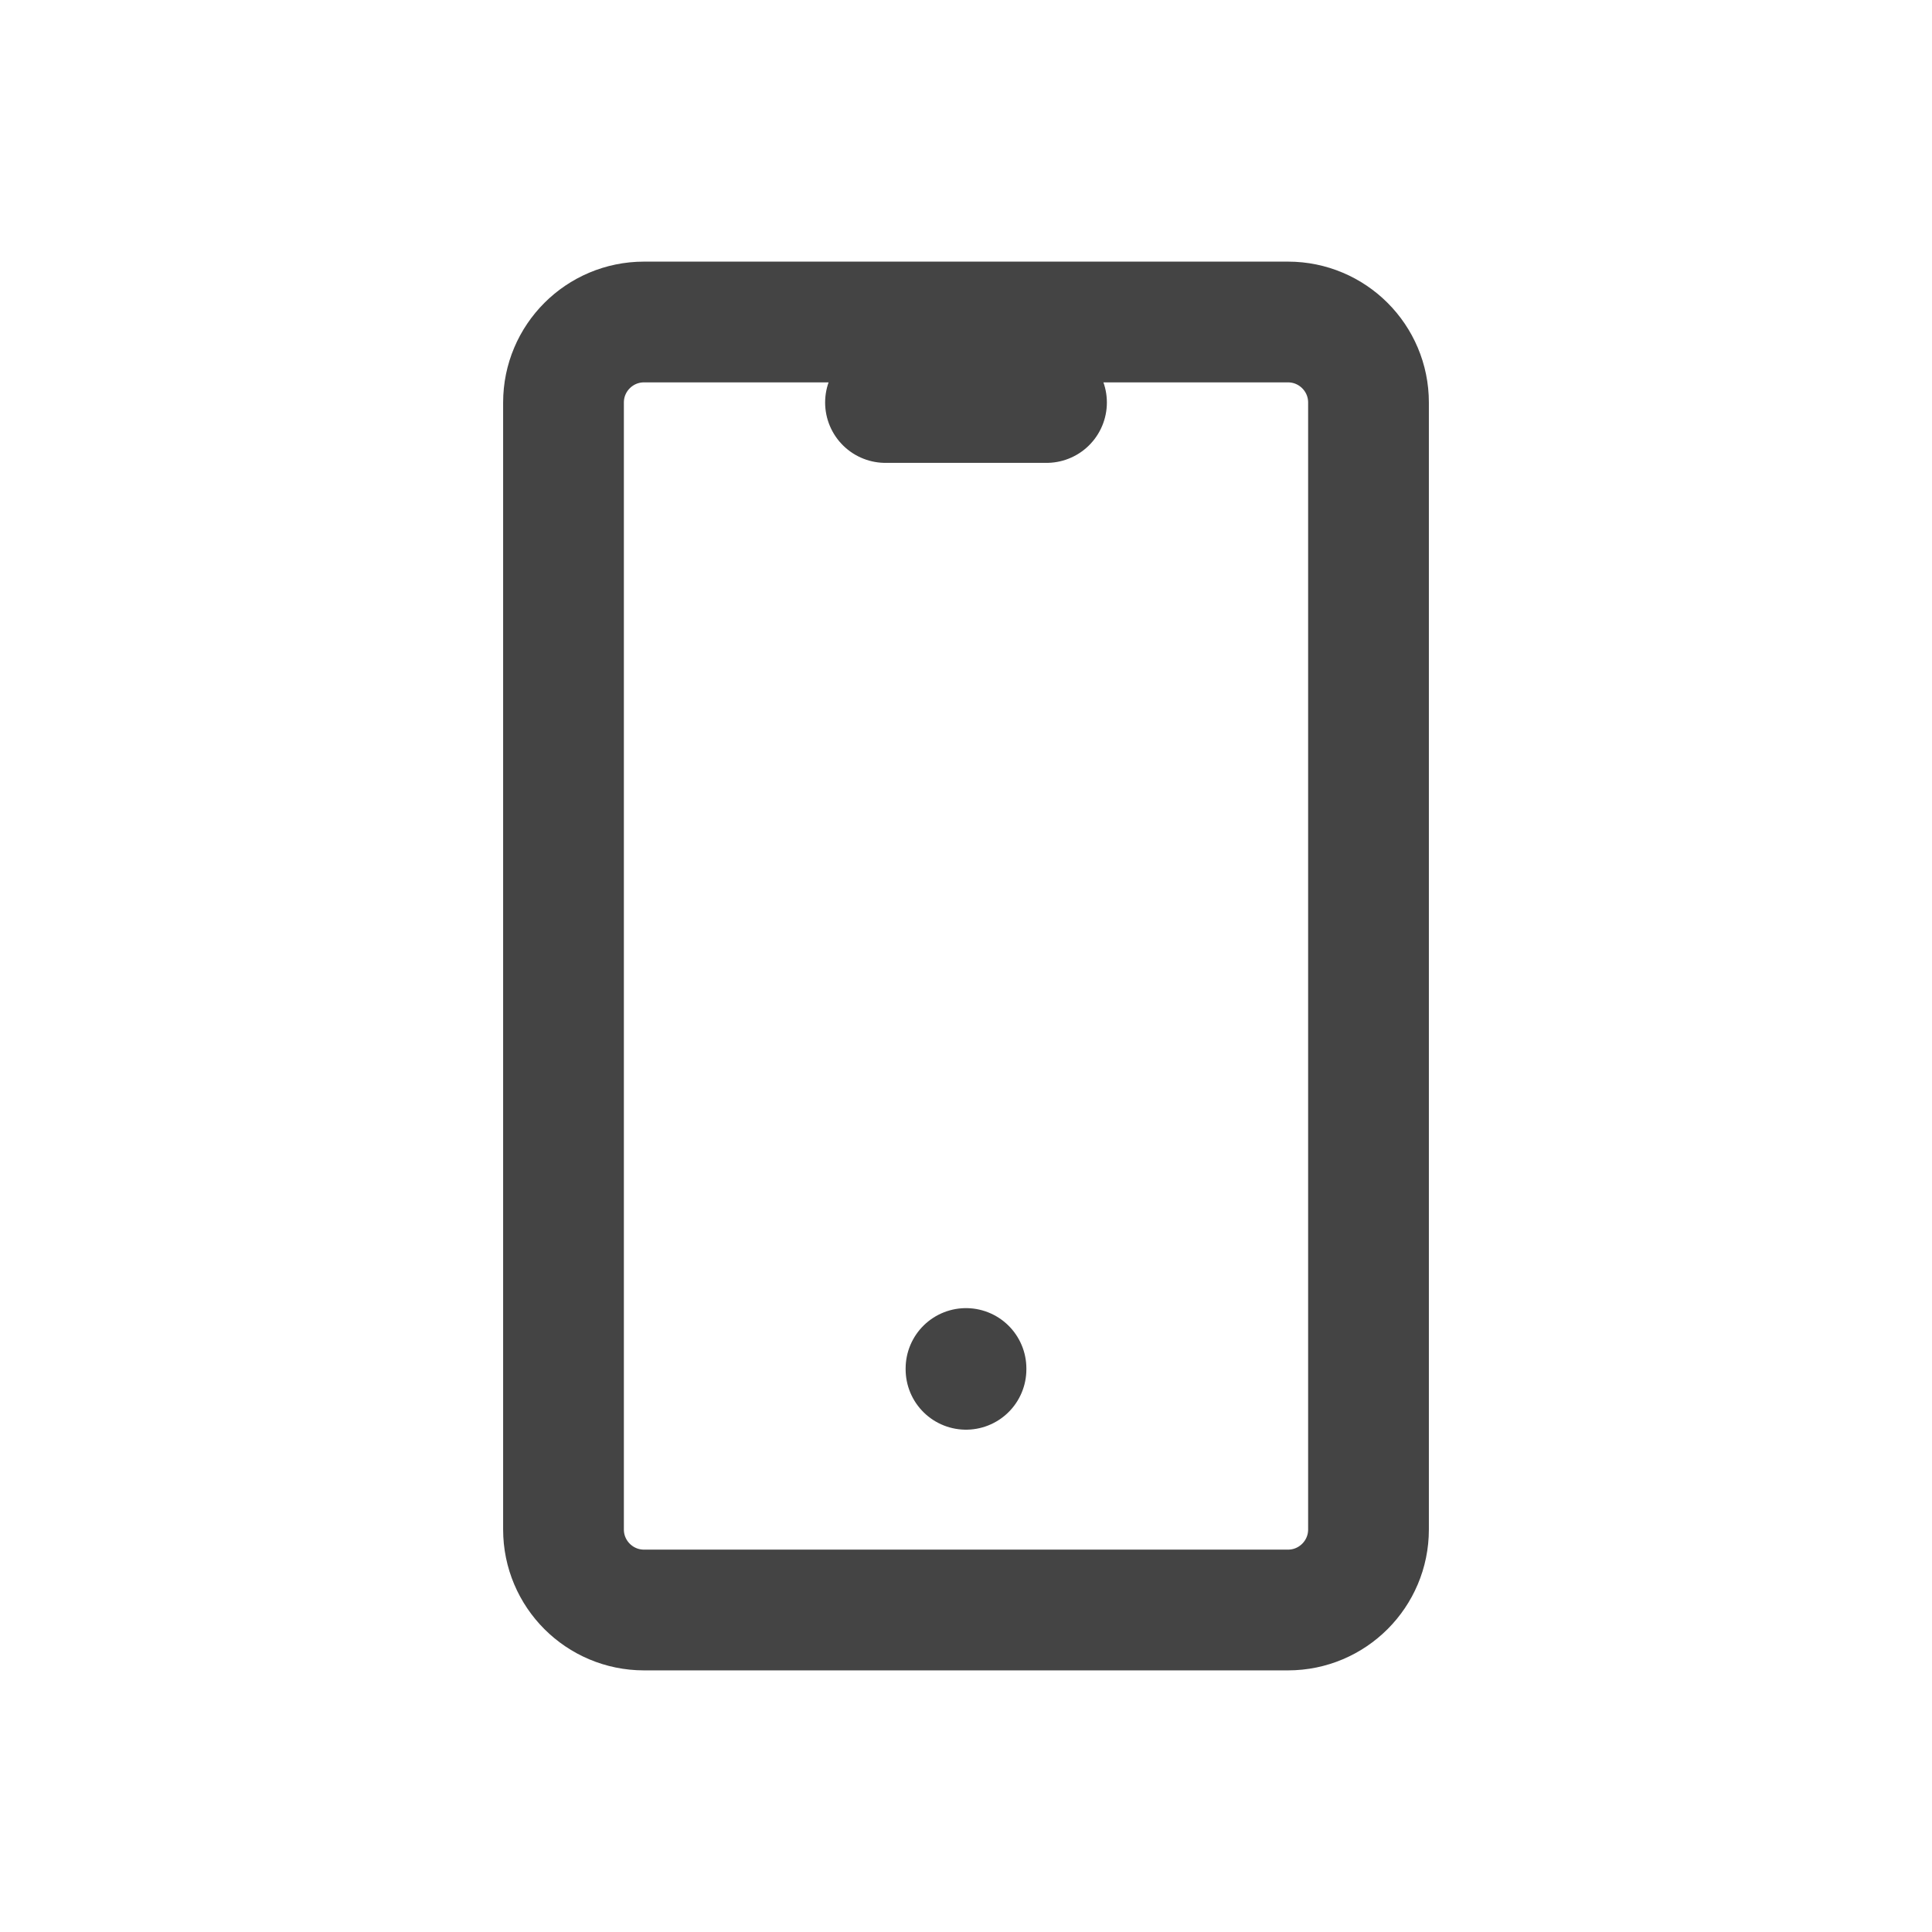 <svg width="24" height="24" viewBox="0 0 24 24" fill="none" xmlns="http://www.w3.org/2000/svg">
<path d="M16 4H8C7.448 4 7 4.448 7 5V19C7 19.552 7.448 20 8 20H16C16.552 20 17 19.552 17 19V5C17 4.448 16.552 4 16 4Z" stroke="#444444" stroke-width="1.5" stroke-linecap="round" stroke-linejoin="round"/>
<path d="M11 5H13" stroke="#444444" stroke-width="1.5" stroke-linecap="round" stroke-linejoin="round"/>
<path d="M12 17V17.01" stroke="#444444" stroke-width="1.5" stroke-linecap="round" stroke-linejoin="round"/>
</svg>
